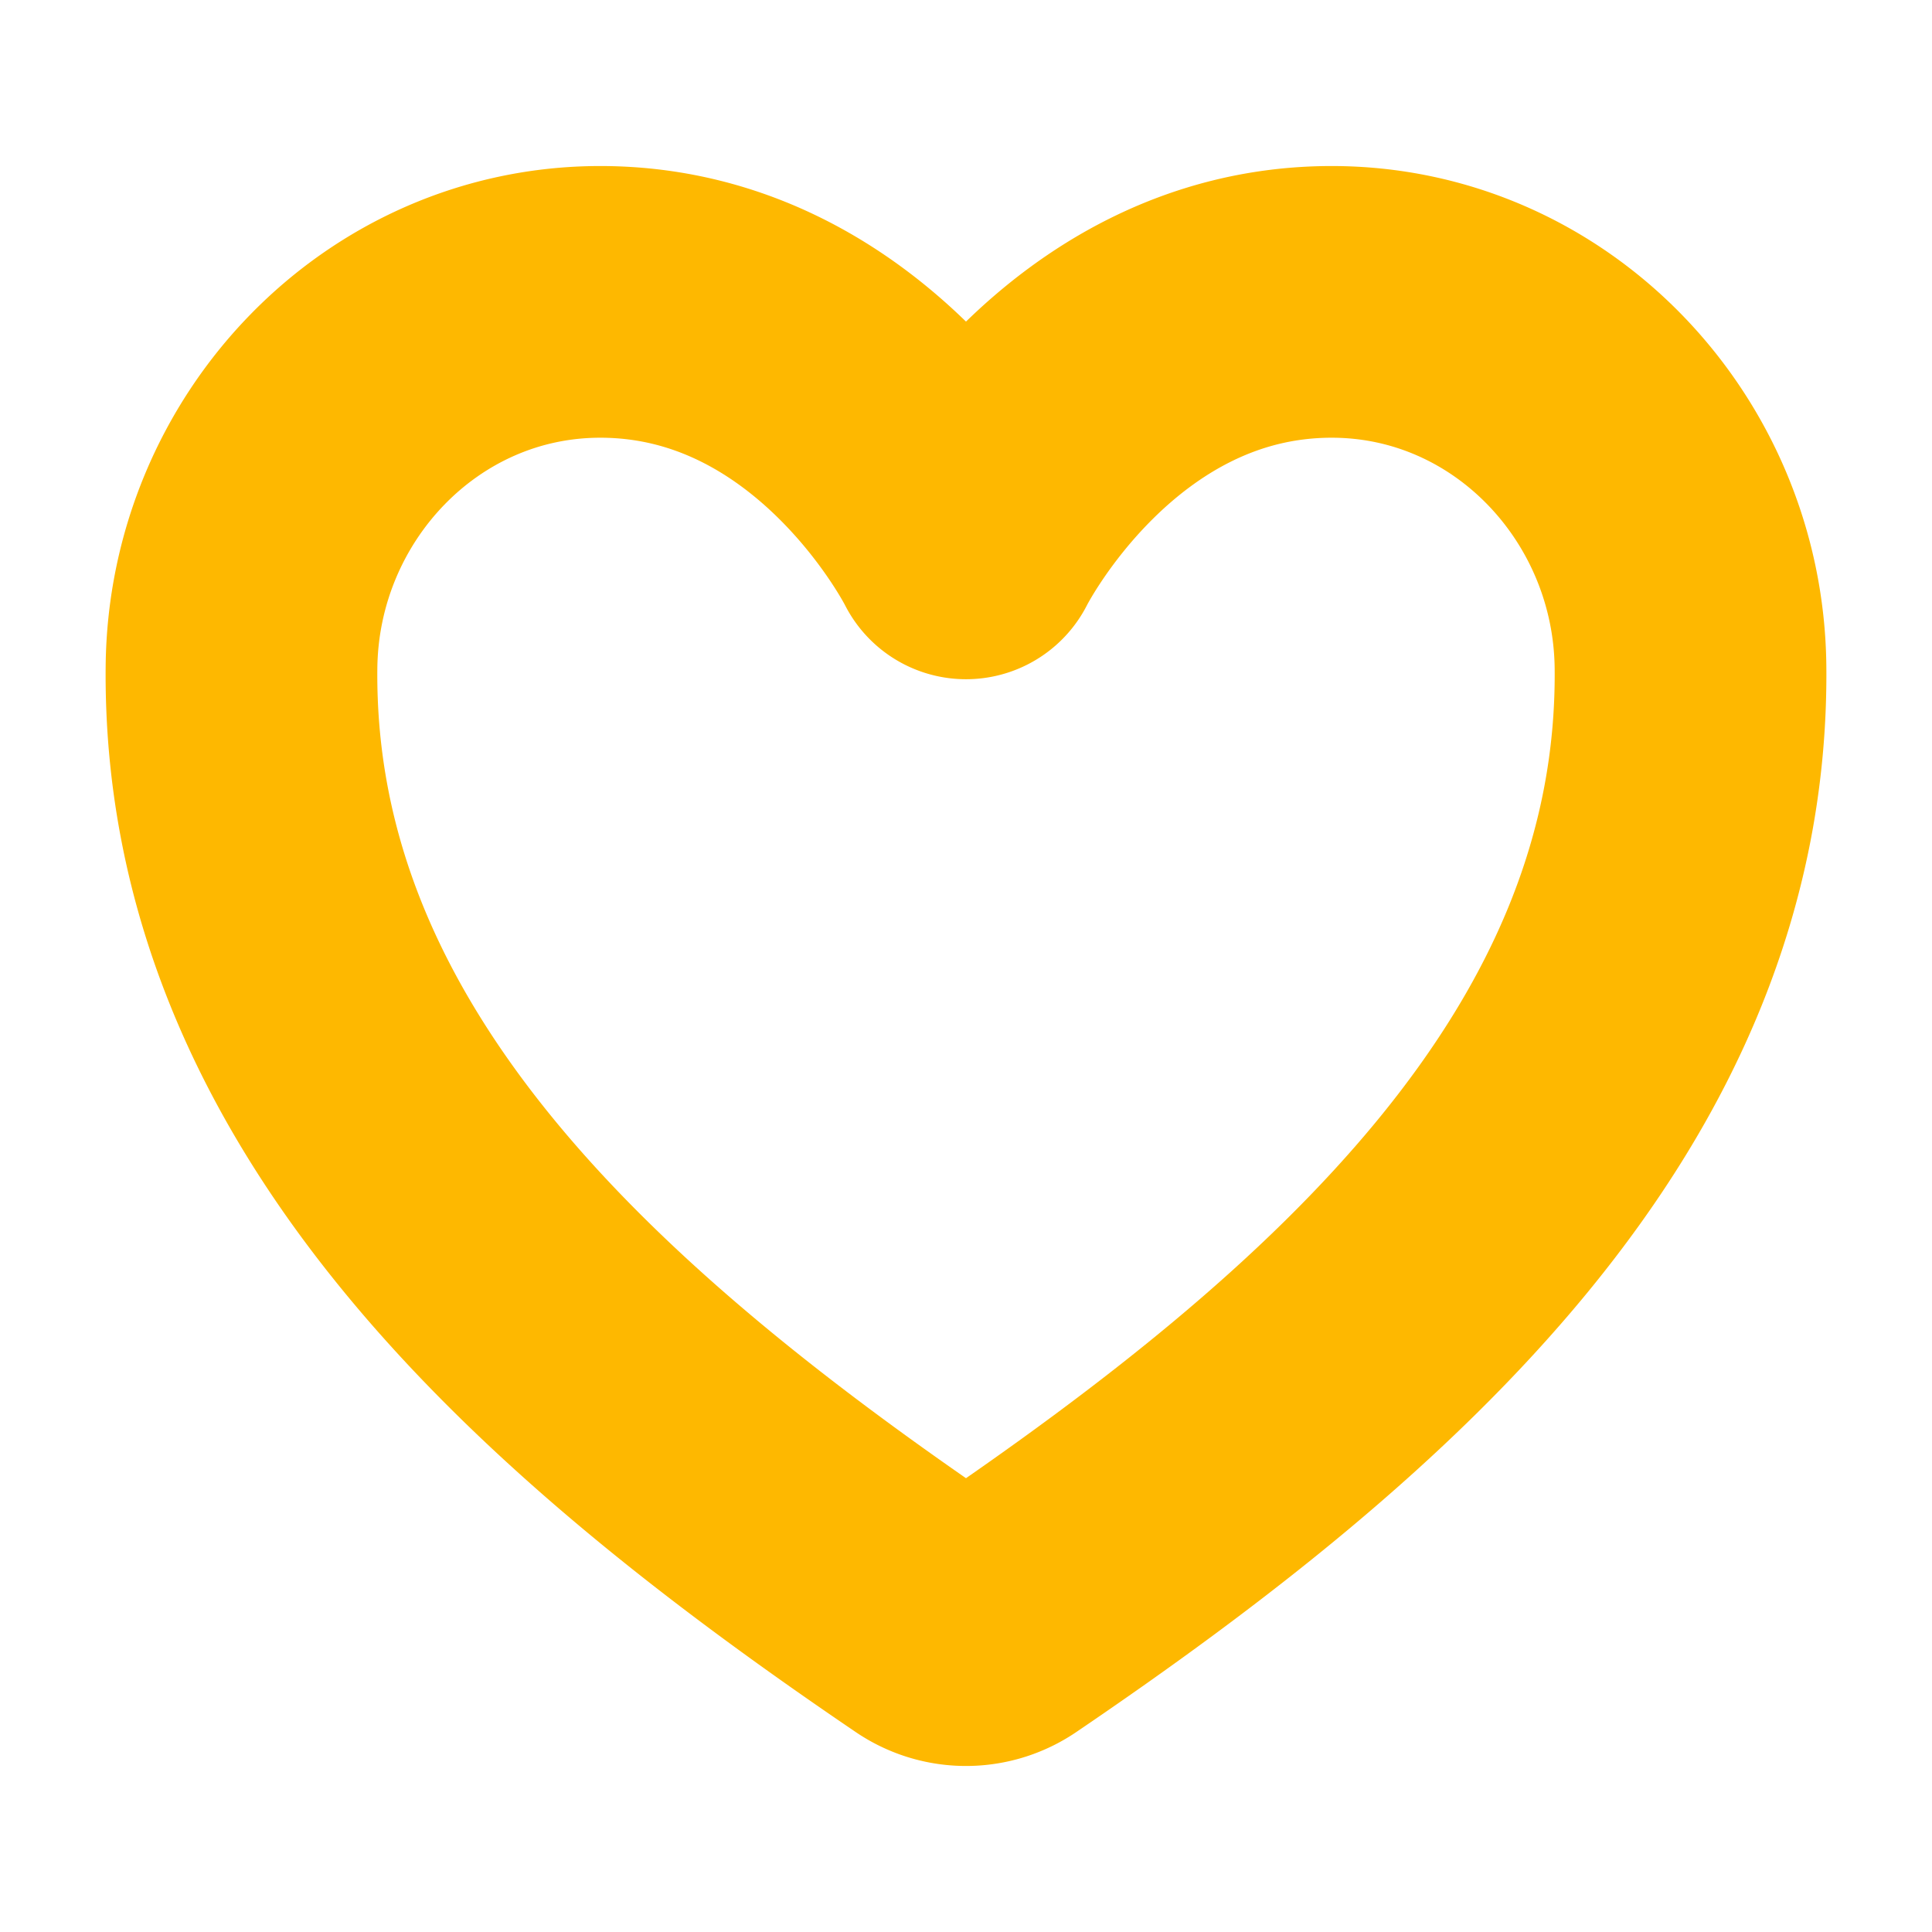 <svg xmlns="http://www.w3.org/2000/svg" class="ionicon" viewBox="0 0 512 512">
  <path
    d="M352.92 80C288 80 256 144 256 144s-32-64-96.92-64c-52.76 0-94.54 44.14-95.08 96.81-1.1 109.33 86.73 187.08 183 252.42a16 16 0 0018 0c96.26-65.34 184.09-143.09 183-252.42-.54-52.67-42.32-96.81-95.08-96.81z"
    fill="none" stroke="#FEB800" stroke-linecap="round" stroke-linejoin="round"
    stroke-width="72" />
</svg>